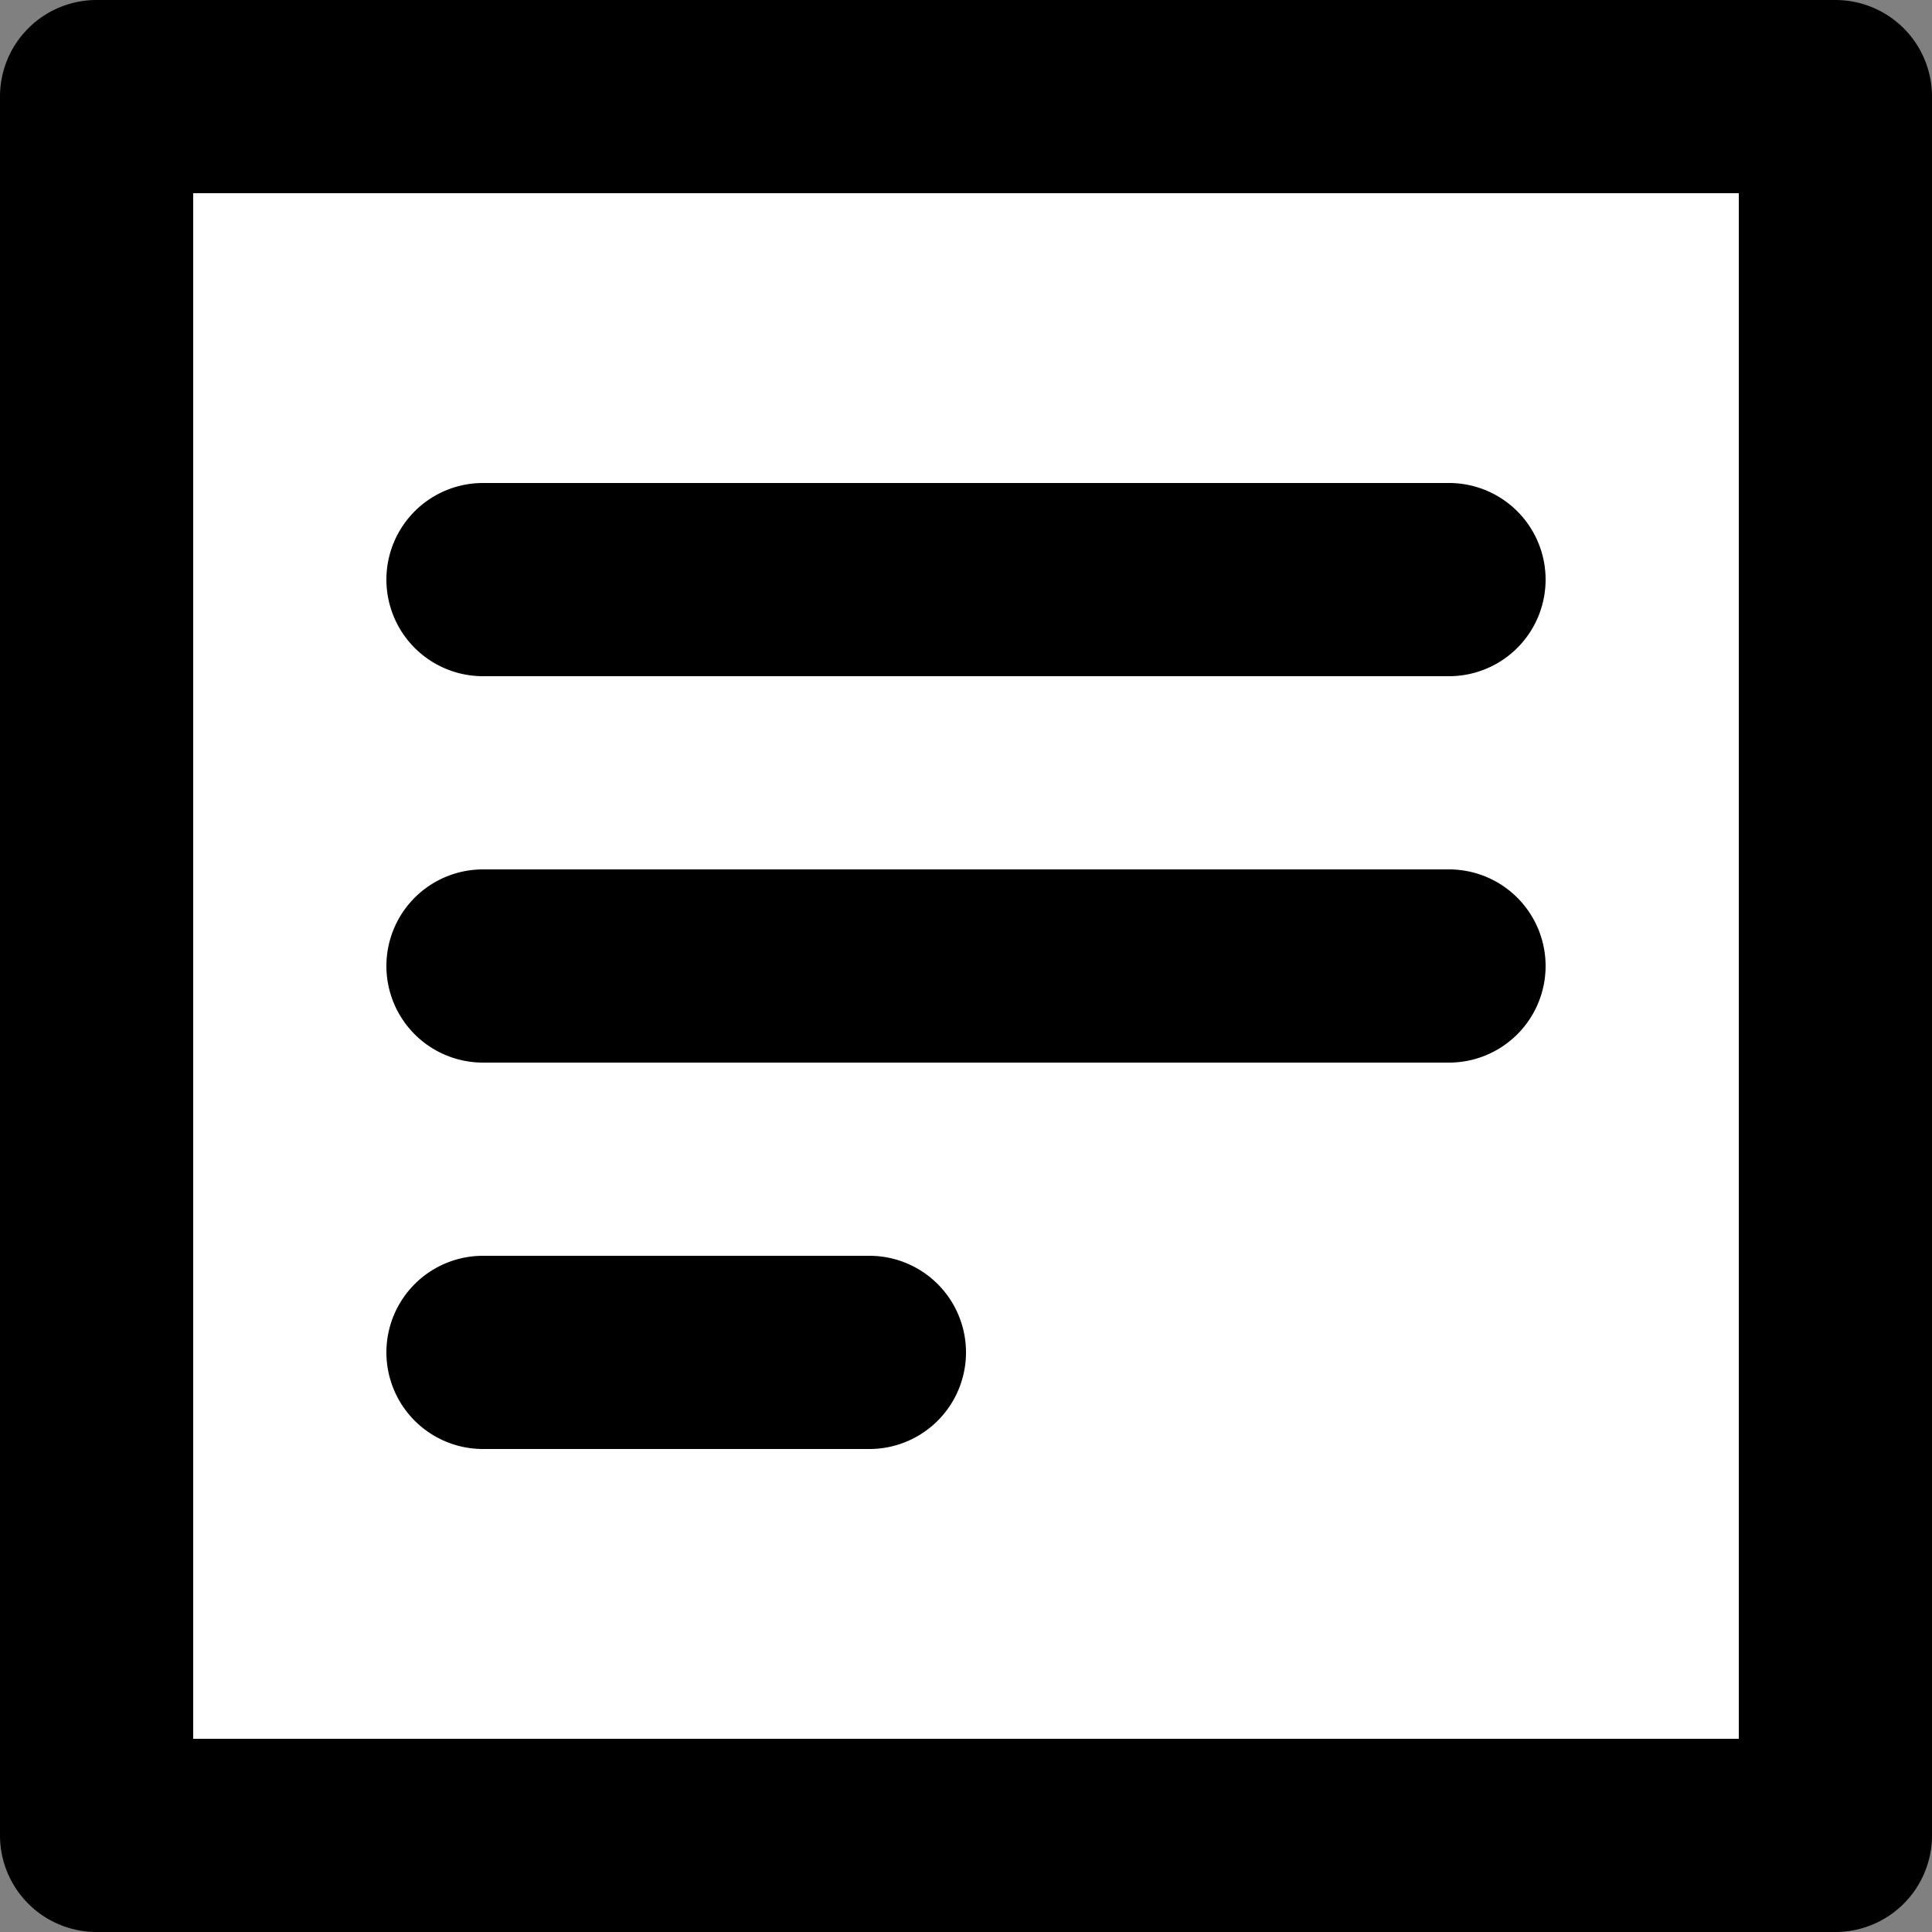 <svg xmlns="http://www.w3.org/2000/svg" viewBox="0 0 20 20"><rect x="0" y="0" width="20" height="20" fill="#808080" stroke="none"/><path fill="#FFF" d="M1 1h18v18H1V1z"/><path d="M19 0a1 1 0 0 1 1 1v18a1 1 0 0 1-1 1H1a1 1 0 0 1-1-1V1a1 1 0 0 1 1-1h18zM2 18h16V2H2v16zm3-7h10a1 1 0 0 0 0-2H5a1 1 0 0 0 0 2zm0-4h10a1 1 0 0 0 0-2H5a1 1 0 0 0 0 2zm5 6H5a1 1 0 0 0 0 2h4a1 1 0 0 0 0-2z"/></svg>
